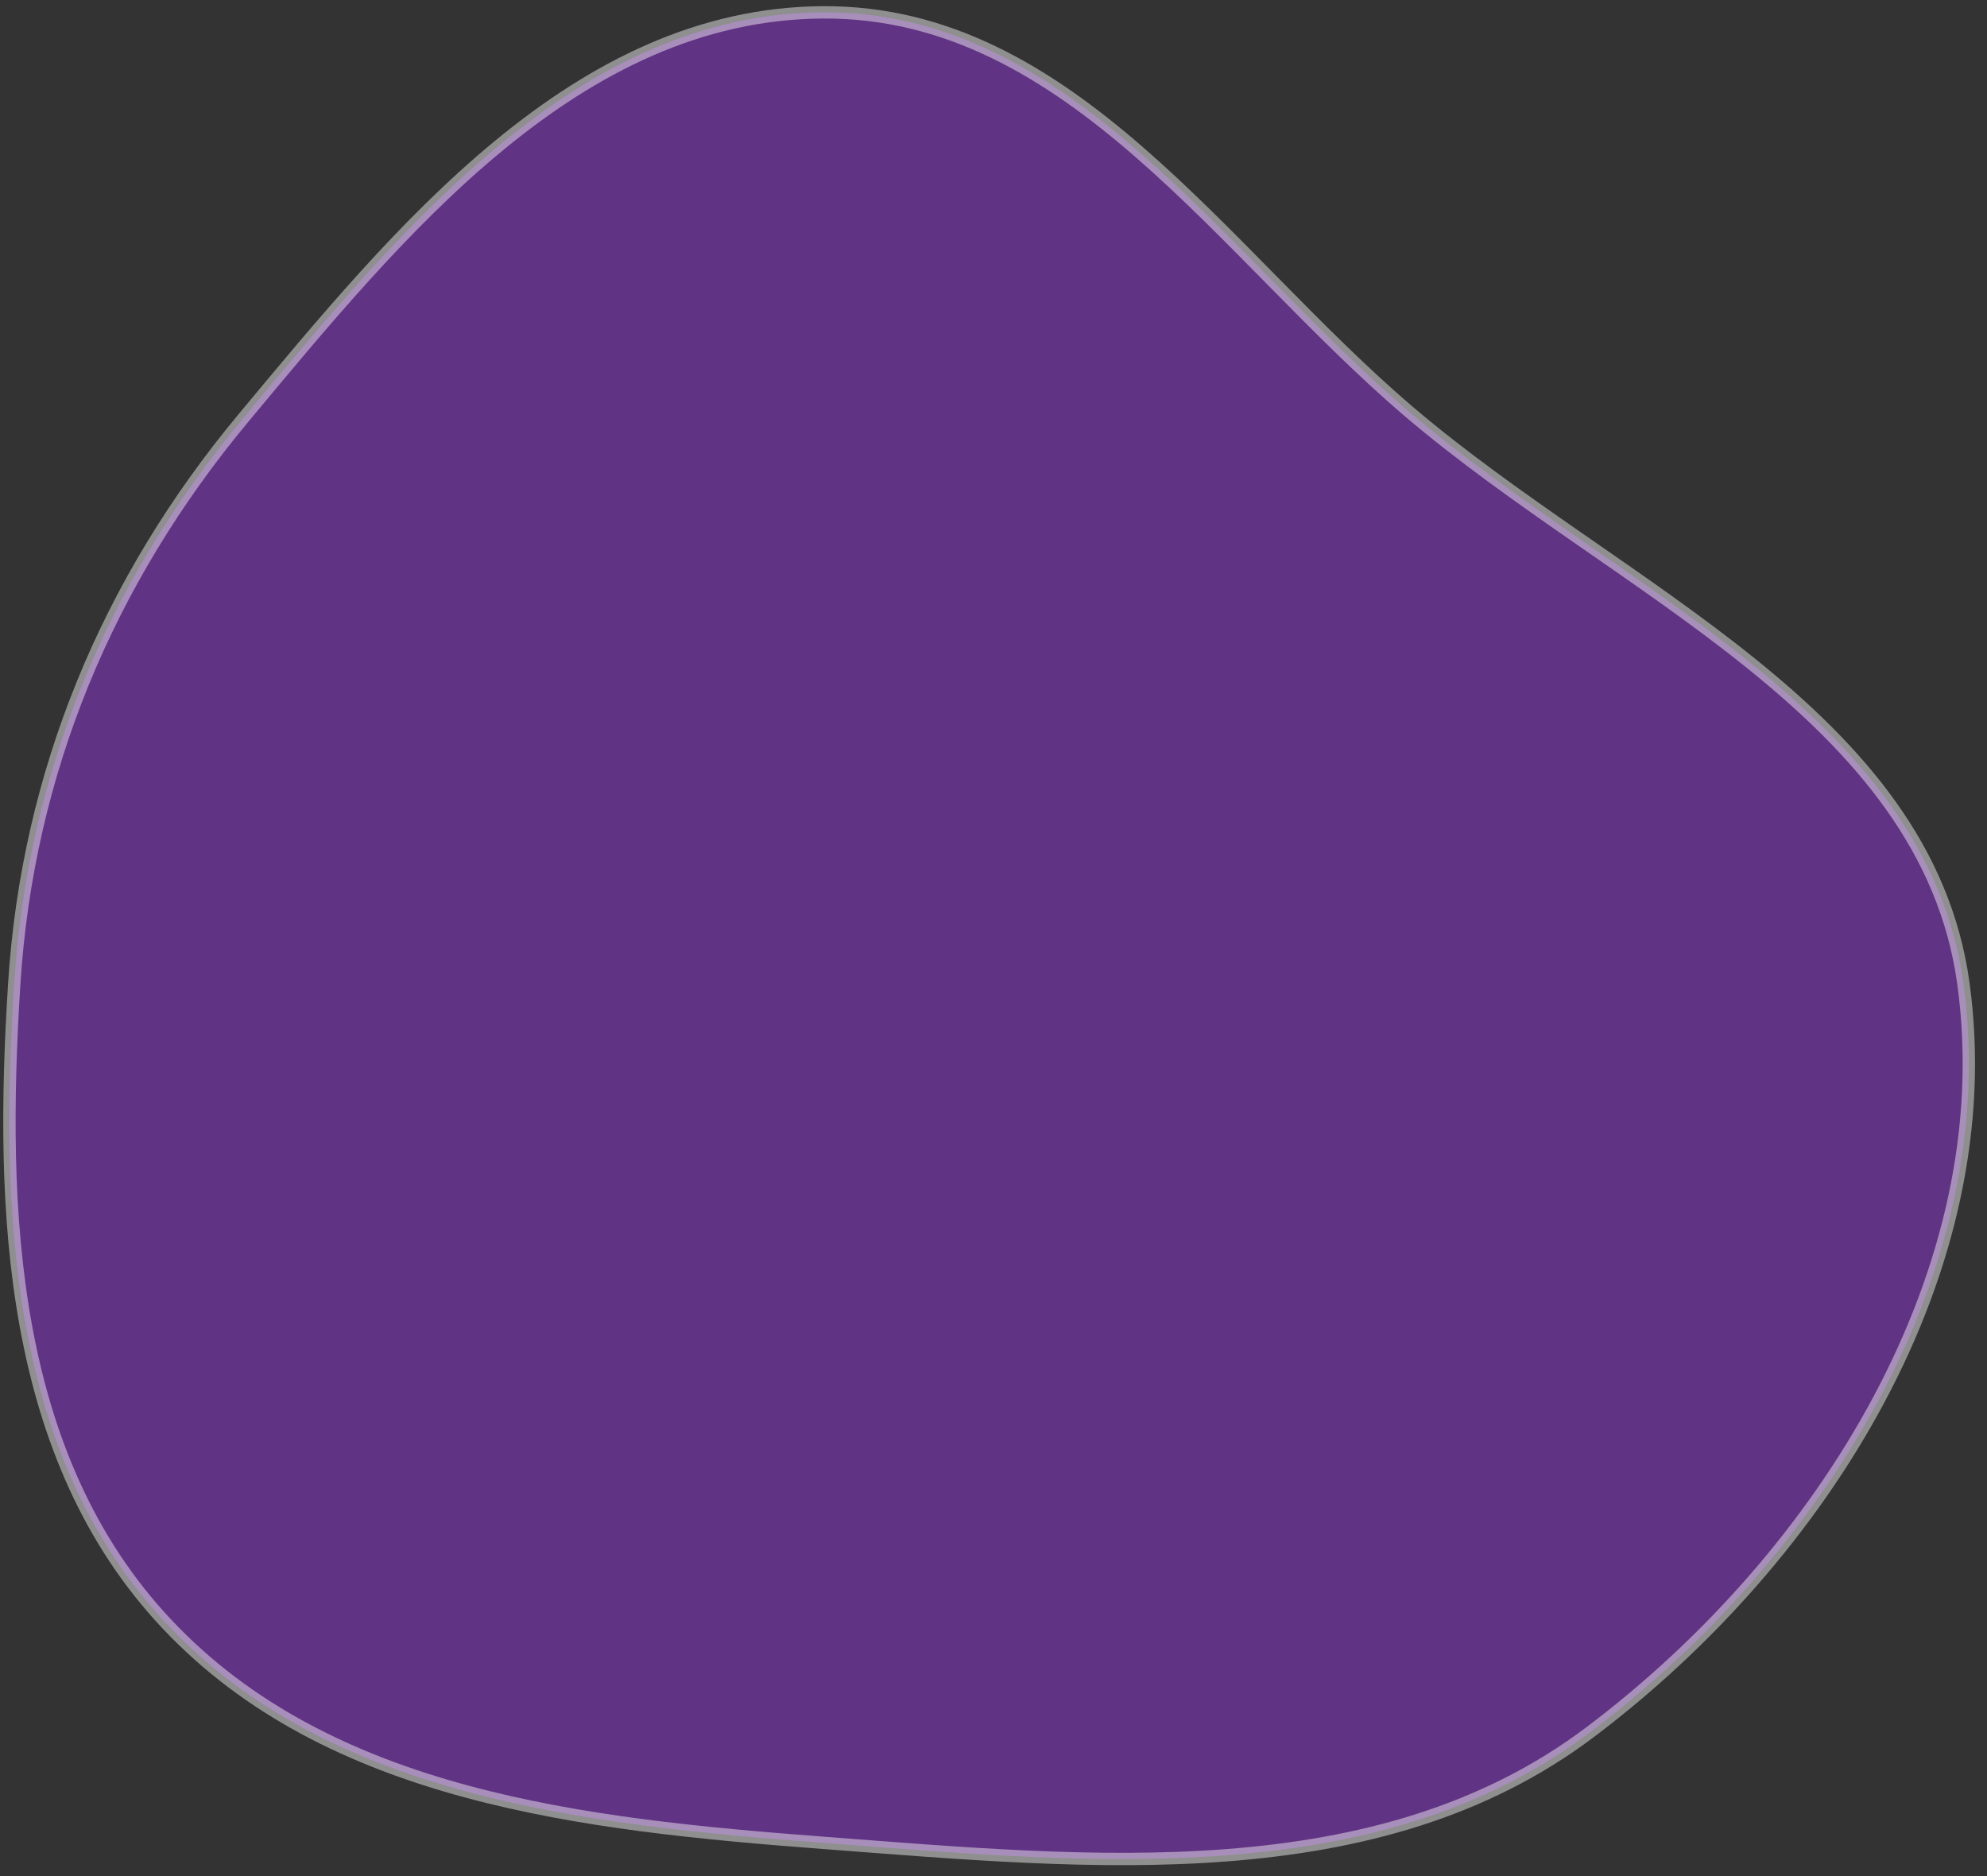 <svg width="161" height="152" viewBox="0 0 161 152" fill="none" xmlns="http://www.w3.org/2000/svg">
<rect x="0" y="0" width="161" height="152" fill="#333333" stroke="none"/>
<path id="Vector" fill-rule="evenodd" clip-rule="evenodd" d="M66.702 149.297C88.405 150.944 111.615 153.31 128.845 140.328C147.801 126.047 162.266 102.853 159.09 79.69C156.087 57.787 131.24 47.894 114.179 33.362C99.06 20.485 86.77 0.896 66.702 1C46.676 1.105 32.363 18.692 19.732 33.856C8.691 47.109 2.237 62.643 1.155 79.69C-0.015 98.115 0.726 117.985 13.527 131.578C26.701 145.568 47.29 147.824 66.702 149.297Z" fill="#9A34E8" fill-opacity="0.45" stroke="white" stroke-opacity="0.45"/>
</svg>
